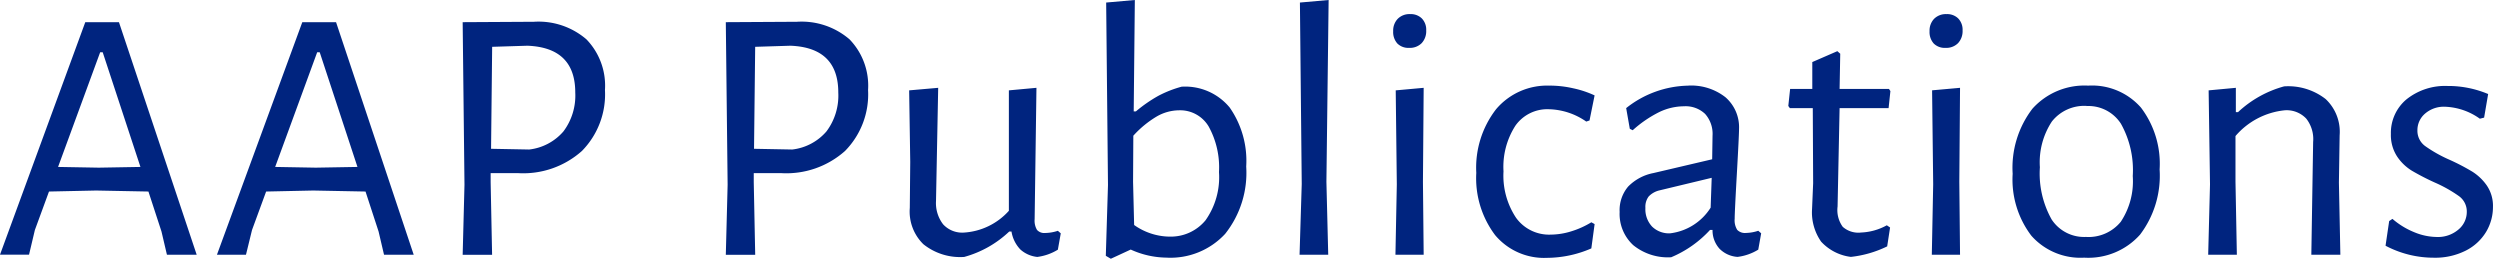 <svg height="13" viewBox="0 0 124 13" width="124" xmlns="http://www.w3.org/2000/svg"><path d="m9.756 12.636h-1.476l-.27-1.152-.648-1.984-2.592-.05-2.34.05-.7 1.908-.29 1.224h-1.44l4.23-11.532h1.67zm-2.79-4.356-1.872-5.688h-.126l-2.088 5.688 2.02.036zm13.554 4.356h-1.472l-.27-1.152-.648-1.984-2.592-.05-2.338.05-.7 1.908-.3 1.228h-1.44l4.234-11.536h1.674zm-2.79-4.356-1.872-5.688h-.126l-2.084 5.688 2.016.036zm8.748-7.2a3.64 3.64 0 0 1 2.61.873 3.3 3.3 0 0 1 .918 2.511 4 4 0 0 1 -1.143 3.024 4.369 4.369 0 0 1 -3.159 1.1h-1.368v.45l.072 3.6h-1.46l.09-3.474-.09-8.064zm-.23 6.336a2.632 2.632 0 0 0 1.7-.9 2.959 2.959 0 0 0 .585-1.926q0-2.232-2.376-2.322l-1.746.054-.054 5.058zm13.28-6.336a3.64 3.64 0 0 1 2.61.873 3.3 3.3 0 0 1 .918 2.511 4 4 0 0 1 -1.143 3.024 4.371 4.371 0 0 1 -3.159 1.1h-1.368v.45l.072 3.6h-1.458l.09-3.474-.09-8.064zm-.234 6.336a2.632 2.632 0 0 0 1.7-.9 2.959 2.959 0 0 0 .585-1.926q0-2.232-2.376-2.322l-1.746.054-.057 5.058zm13.32 4.158-.144.81a2.575 2.575 0 0 1 -1.022.36 1.478 1.478 0 0 1 -.837-.369 1.668 1.668 0 0 1 -.441-.891h-.112a5.276 5.276 0 0 1 -2.232 1.26 2.913 2.913 0 0 1 -2.025-.63 2.259 2.259 0 0 1 -.675-1.8l.022-2.286-.054-3.546 1.44-.126-.108 5.616a1.728 1.728 0 0 0 .351 1.152 1.282 1.282 0 0 0 1.031.412 3.261 3.261 0 0 0 2.232-1.08v-5.974l1.368-.126-.09 6.516a.9.9 0 0 0 .117.531.482.482 0 0 0 .405.153 2.109 2.109 0 0 0 .63-.108zm5.994-7.274a2.86 2.86 0 0 1 2.385 1.034 4.615 4.615 0 0 1 .819 2.925 4.869 4.869 0 0 1 -1.044 3.34 3.691 3.691 0 0 1 -2.92 1.179 4.374 4.374 0 0 1 -1.764-.4l-.986.456-.25-.146.108-3.51-.09-9.052 1.422-.126-.056 5.526h.108a7.031 7.031 0 0 1 1.116-.774 5.609 5.609 0 0 1 1.152-.452zm-.63 7.434a2.226 2.226 0 0 0 1.818-.81 3.7 3.7 0 0 0 .666-2.39 4.191 4.191 0 0 0 -.514-2.263 1.642 1.642 0 0 0 -1.467-.8 2.255 2.255 0 0 0 -1.107.306 5.027 5.027 0 0 0 -1.161.954l-.013 2.288.053 2.141a3.1 3.1 0 0 0 1.725.576zm7.812-2.716.09 3.618h-1.422l.108-3.51-.09-9 1.424-.126zm3.492.126-.054-4.662 1.386-.126-.036 4.662.036 3.618h-1.4zm.666-8.444a.778.778 0 0 1 .576.216.8.8 0 0 1 .216.594.87.87 0 0 1 -.225.63.82.82 0 0 1 -.621.234.774.774 0 0 1 -.585-.216.851.851 0 0 1 -.207-.612.844.844 0 0 1 .225-.612.82.82 0 0 1 .621-.234zm6.93 3.546a5.276 5.276 0 0 1 1.161.135 4.953 4.953 0 0 1 1.053.351l-.252 1.244-.162.054a3.376 3.376 0 0 0 -1.854-.612 1.938 1.938 0 0 0 -1.656.81 3.771 3.771 0 0 0 -.594 2.272 3.77 3.77 0 0 0 .621 2.3 2.019 2.019 0 0 0 1.719.837 3.476 3.476 0 0 0 1.017-.162 4.323 4.323 0 0 0 1-.45l.162.09-.163 1.206a5.572 5.572 0 0 1 -2.2.468 3.168 3.168 0 0 1 -2.57-1.125 4.685 4.685 0 0 1 -.936-3.087 4.738 4.738 0 0 1 .981-3.159 3.316 3.316 0 0 1 2.673-1.17zm6.858 0a2.753 2.753 0 0 1 1.845.576 1.97 1.97 0 0 1 .675 1.584q0 .306-.108 2.214t-.108 2.232a.888.888 0 0 0 .126.549.53.53 0 0 0 .432.153 2.056 2.056 0 0 0 .612-.108l.144.126-.144.81a2.572 2.572 0 0 1 -1.026.36 1.38 1.38 0 0 1 -.891-.4 1.348 1.348 0 0 1 -.351-.936h-.126a5.5 5.5 0 0 1 -1.926 1.354 2.726 2.726 0 0 1 -1.881-.6 2.1 2.1 0 0 1 -.675-1.647 1.808 1.808 0 0 1 .423-1.26 2.382 2.382 0 0 1 1.251-.669l2.916-.684.018-1.17a1.483 1.483 0 0 0 -.369-1.08 1.4 1.4 0 0 0 -1.053-.378 2.853 2.853 0 0 0 -1.224.288 5.845 5.845 0 0 0 -1.314.9l-.144-.072-.18-1.026a5.089 5.089 0 0 1 3.078-1.114zm-1.44 5.2a1.079 1.079 0 0 0 -.522.3.853.853 0 0 0 -.162.567 1.253 1.253 0 0 0 .333.927 1.2 1.2 0 0 0 .891.333 2.766 2.766 0 0 0 2.012-1.273l.052-1.48zm9.99 2.088a2.865 2.865 0 0 0 1.3-.36l.162.11-.144.936a5.442 5.442 0 0 1 -1.8.522 2.406 2.406 0 0 1 -1.476-.756 2.531 2.531 0 0 1 -.45-1.62l.054-1.278-.018-3.726h-1.138l-.076-.106.09-.846h1.1v-1.332l1.242-.54.144.126-.032 1.746h2.448l.072.108-.09.846h-2.43l-.1 4.878a1.413 1.413 0 0 0 .256 1.008 1.167 1.167 0 0 0 .886.286zm3.6-2.394-.054-4.66 1.386-.124-.036 4.662.036 3.618h-1.4zm.666-8.44a.778.778 0 0 1 .576.216.8.8 0 0 1 .216.594.87.87 0 0 1 -.225.63.82.82 0 0 1 -.621.234.774.774 0 0 1 -.585-.216.851.851 0 0 1 -.207-.612.844.844 0 0 1 .225-.612.822.822 0 0 1 .617-.234zm7.038 3.546a3.23 3.23 0 0 1 2.6 1.089 4.6 4.6 0 0 1 .927 3.069 4.841 4.841 0 0 1 -.969 3.232 3.437 3.437 0 0 1 -2.774 1.144 3.25 3.25 0 0 1 -2.619-1.089 4.6 4.6 0 0 1 -.927-3.069 4.815 4.815 0 0 1 .981-3.231 3.466 3.466 0 0 1 2.781-1.143zm-.09 1.008a2.046 2.046 0 0 0 -1.728.774 3.676 3.676 0 0 0 -.594 2.268 4.653 4.653 0 0 0 .585 2.592 1.927 1.927 0 0 0 1.7.864 2.065 2.065 0 0 0 1.728-.752 3.635 3.635 0 0 0 .594-2.268 4.707 4.707 0 0 0 -.585-2.592 1.915 1.915 0 0 0 -1.7-.88zm11.232 1.782a1.638 1.638 0 0 0 -.342-1.152 1.333 1.333 0 0 0 -1.062-.414 3.7 3.7 0 0 0 -2.448 1.278v2.268l.068 3.62h-1.422l.09-3.492-.068-4.662 1.35-.126v1.206h.108a5.428 5.428 0 0 1 2.286-1.278 3.015 3.015 0 0 1 2.061.63 2.23 2.23 0 0 1 .693 1.8l-.036 2.34.072 3.582h-1.44zm6.7-2.772a5.1 5.1 0 0 1 1.98.4l-.2 1.17-.212.054a3.155 3.155 0 0 0 -1.728-.594 1.42 1.42 0 0 0 -.99.342 1.076 1.076 0 0 0 -.378.828.937.937 0 0 0 .387.783 6.738 6.738 0 0 0 1.2.675 10.8 10.8 0 0 1 1.125.585 2.508 2.508 0 0 1 .729.693 1.791 1.791 0 0 1 .306 1.062 2.4 2.4 0 0 1 -.342 1.242 2.482 2.482 0 0 1 -1.008.927 3.356 3.356 0 0 1 -1.584.351 5.1 5.1 0 0 1 -2.394-.594l.18-1.224.162-.108a3.877 3.877 0 0 0 1.087.664 2.987 2.987 0 0 0 1.107.234 1.56 1.56 0 0 0 1.08-.369 1.136 1.136 0 0 0 .414-.873.937.937 0 0 0 -.387-.783 6.738 6.738 0 0 0 -1.2-.675 12.022 12.022 0 0 1 -1.134-.585 2.363 2.363 0 0 1 -.738-.711 1.941 1.941 0 0 1 -.306-1.116 2.163 2.163 0 0 1 .764-1.706 3.06 3.06 0 0 1 2.08-.67z" fill="#00247f"/></svg>